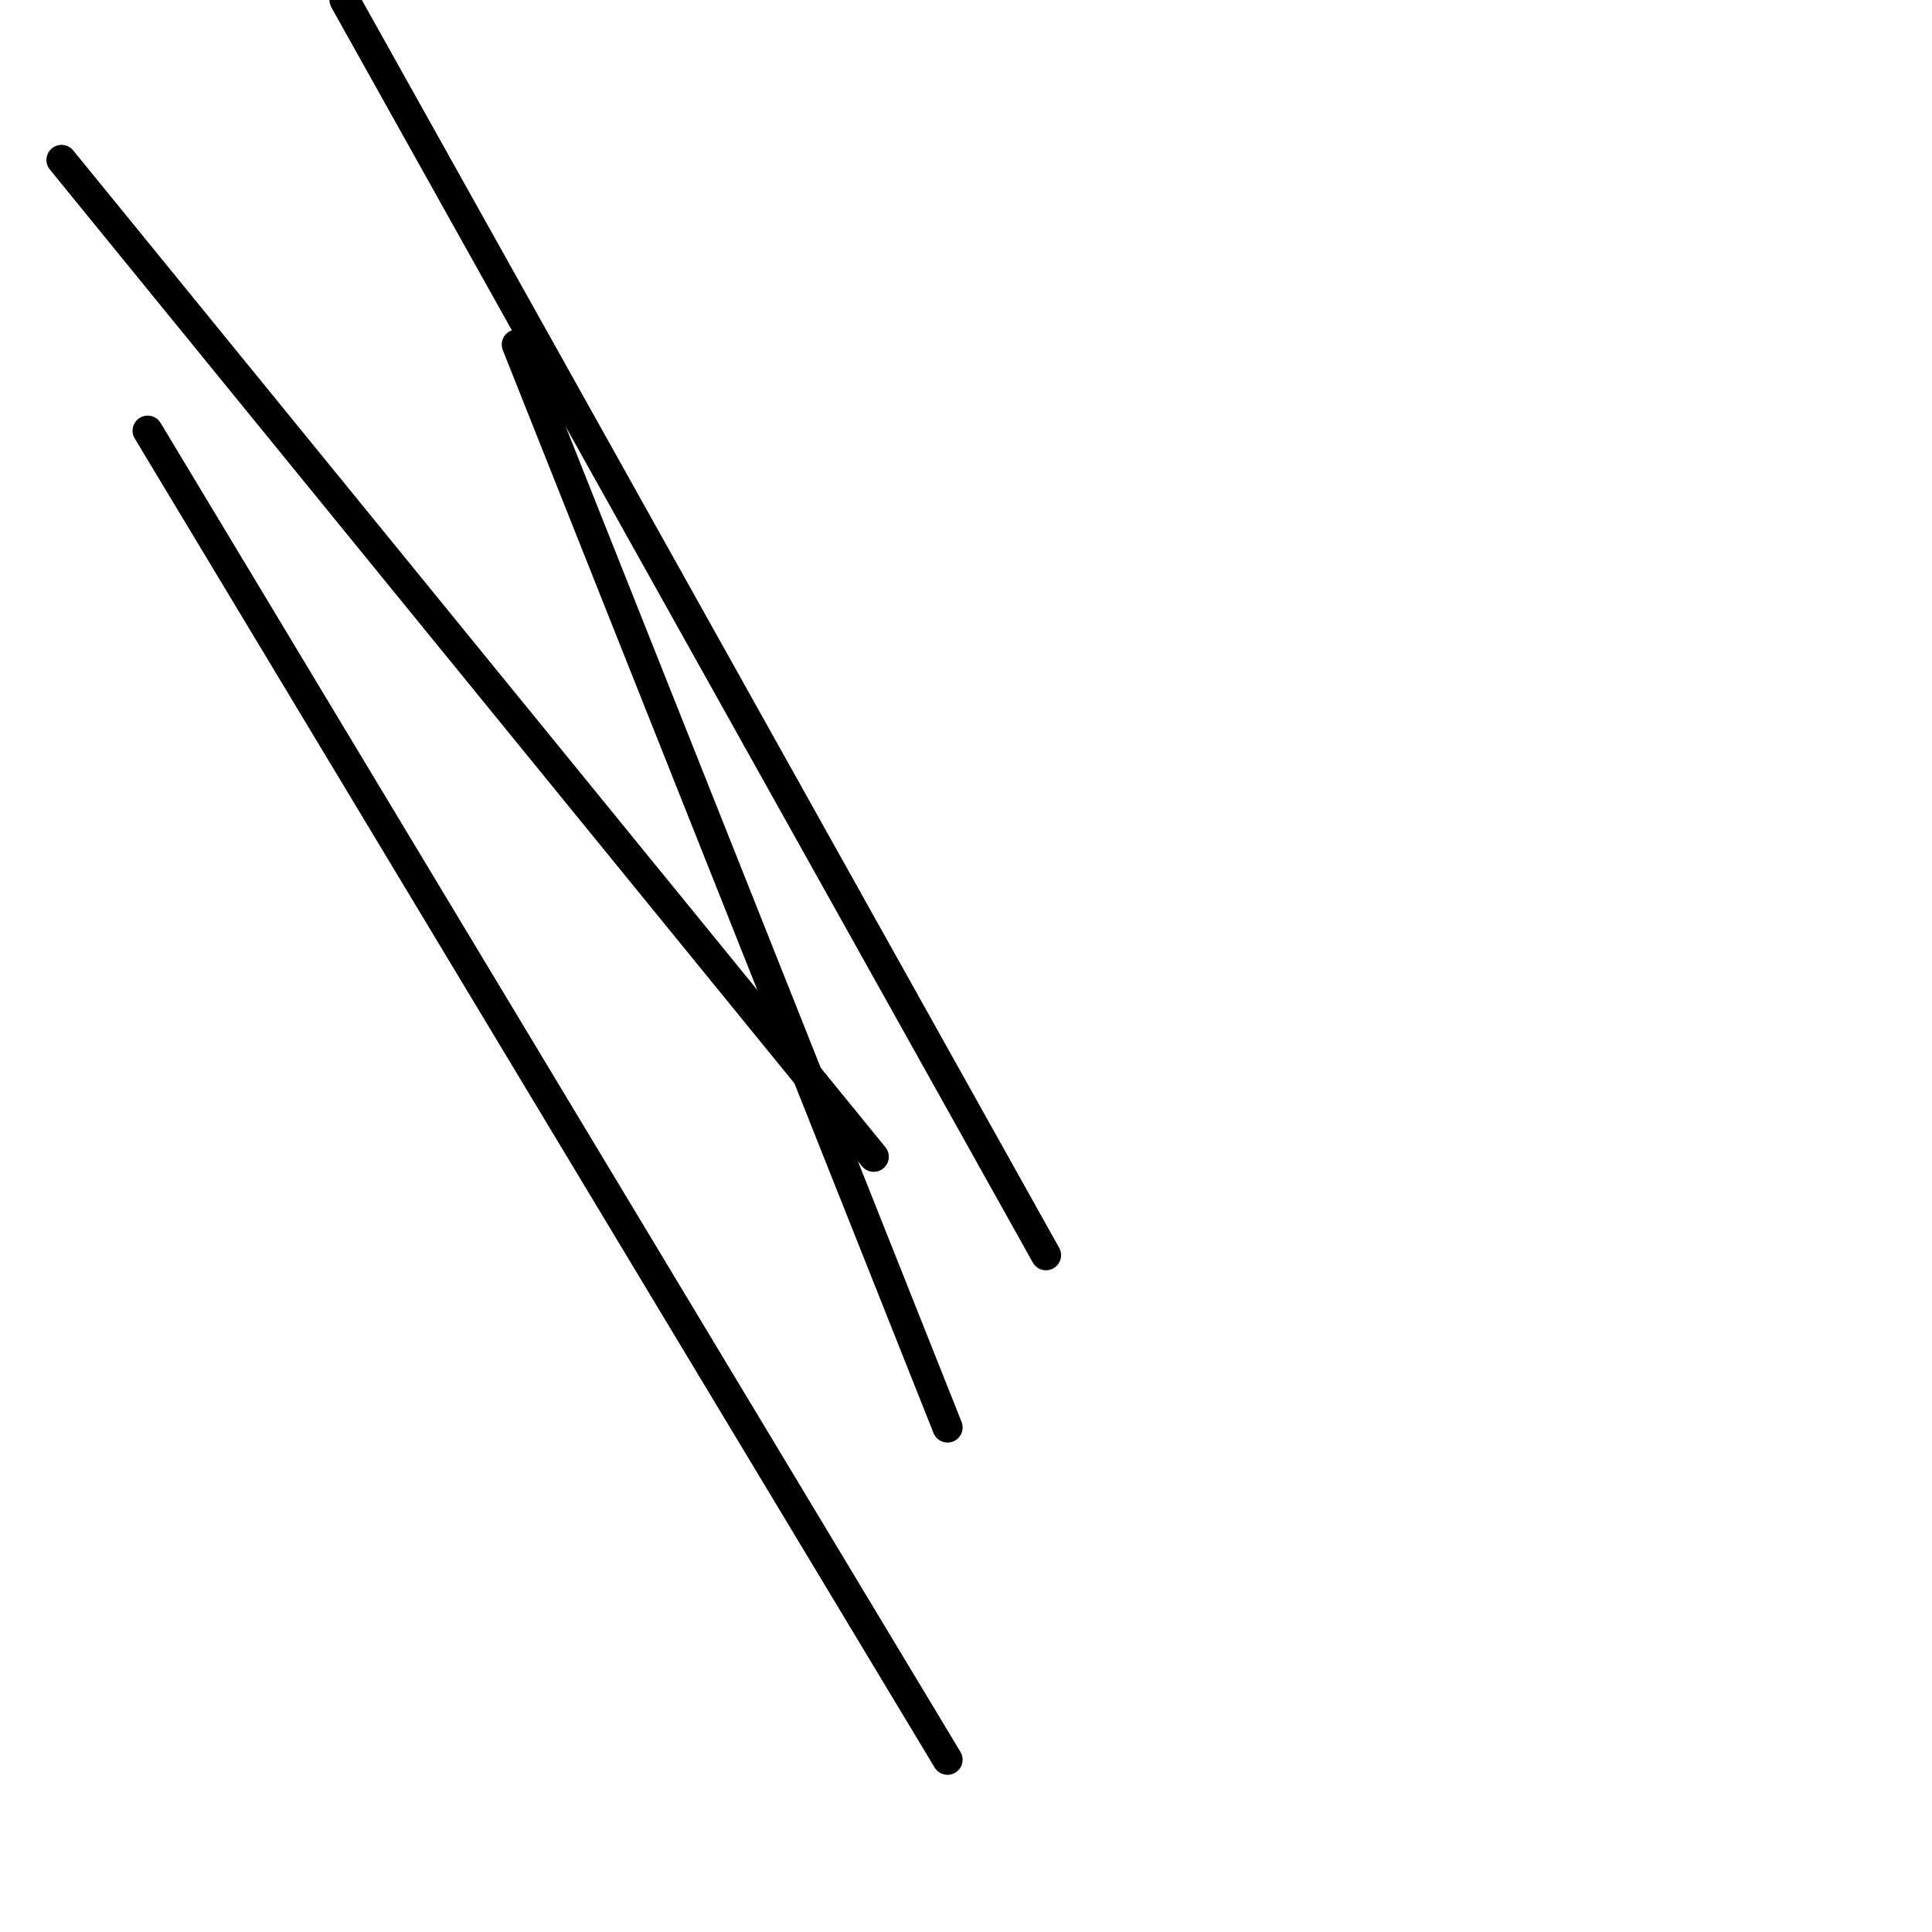 <?xml version="1.0" encoding="utf-8" ?>
<svg baseProfile="full" height="256" version="1.1" width="256" xmlns="http://www.w3.org/2000/svg" xmlns:ev="http://www.w3.org/2001/xml-events" xmlns:xlink="http://www.w3.org/1999/xlink"><defs /><polyline fill="none" points="8.153,21.197 115.771,153.274" stroke="black" stroke-linecap="round" stroke-width="4" /><polyline fill="none" points="125.554,189.146 68.484,45.656" stroke="black" stroke-linecap="round" stroke-width="4" /><polyline fill="none" points="138.599,166.318 45.656,0.0" stroke="black" stroke-linecap="round" stroke-width="4" /><polyline fill="none" points="19.567,57.07 125.554,233.172" stroke="black" stroke-linecap="round" stroke-width="4" /></svg>